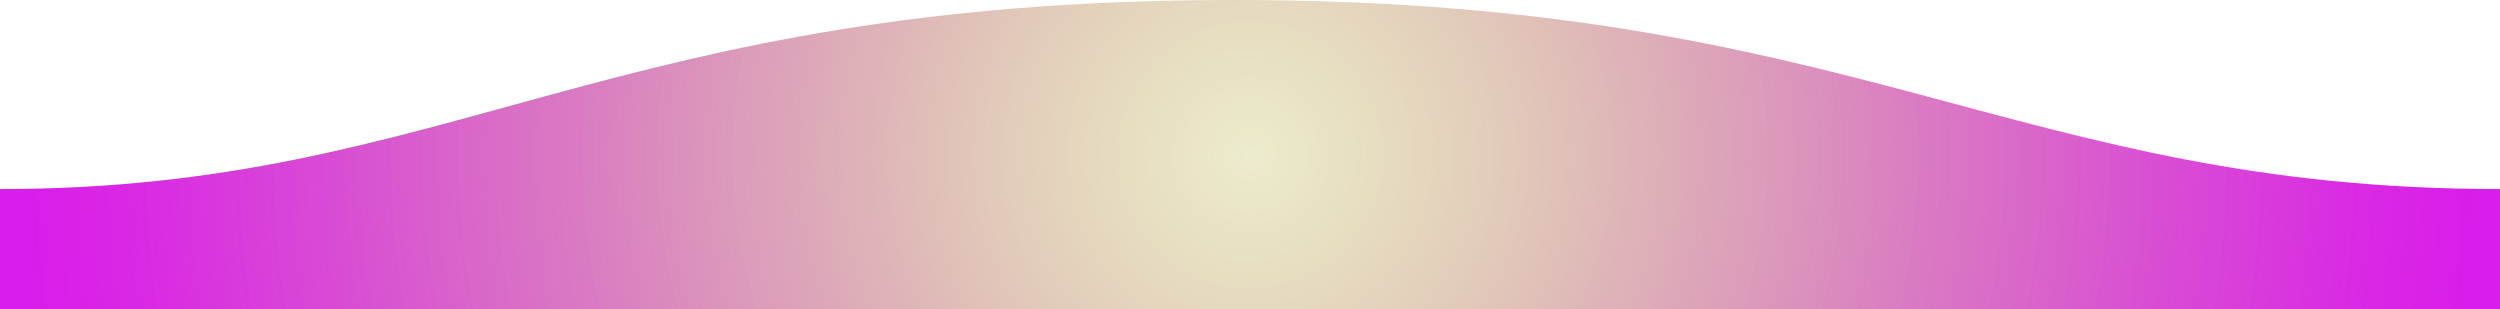 <svg xmlns="http://www.w3.org/2000/svg" xmlns:xlink="http://www.w3.org/1999/xlink" viewBox="0 0 1600 198"><defs><style>.cls-1{fill:url(#Dégradé_sans_nom_4);}</style><radialGradient id="Dégradé_sans_nom_4" cx="800" cy="99" r="782.13" gradientUnits="userSpaceOnUse"><stop offset="0" stop-color="#b5b137" stop-opacity="0.25"/><stop offset="0.07" stop-color="#b8a447" stop-opacity="0.32"/><stop offset="0.32" stop-color="#c47580" stop-opacity="0.56"/><stop offset="0.55" stop-color="#cd4fae" stop-opacity="0.75"/><stop offset="0.75" stop-color="#d334ce" stop-opacity="0.88"/><stop offset="0.91" stop-color="#d823e3" stop-opacity="0.97"/><stop offset="1" stop-color="#d91dea"/></radialGradient></defs><title>Fichier 1</title><g id="Calque_2" data-name="Calque 2"><g id="Calque_1-2" data-name="Calque 1"><path class="cls-1" d="M1600,121C1289,121,1190.1-.25,789,0,389,0,289,121,0,121v77H1600Z"/></g></g></svg>